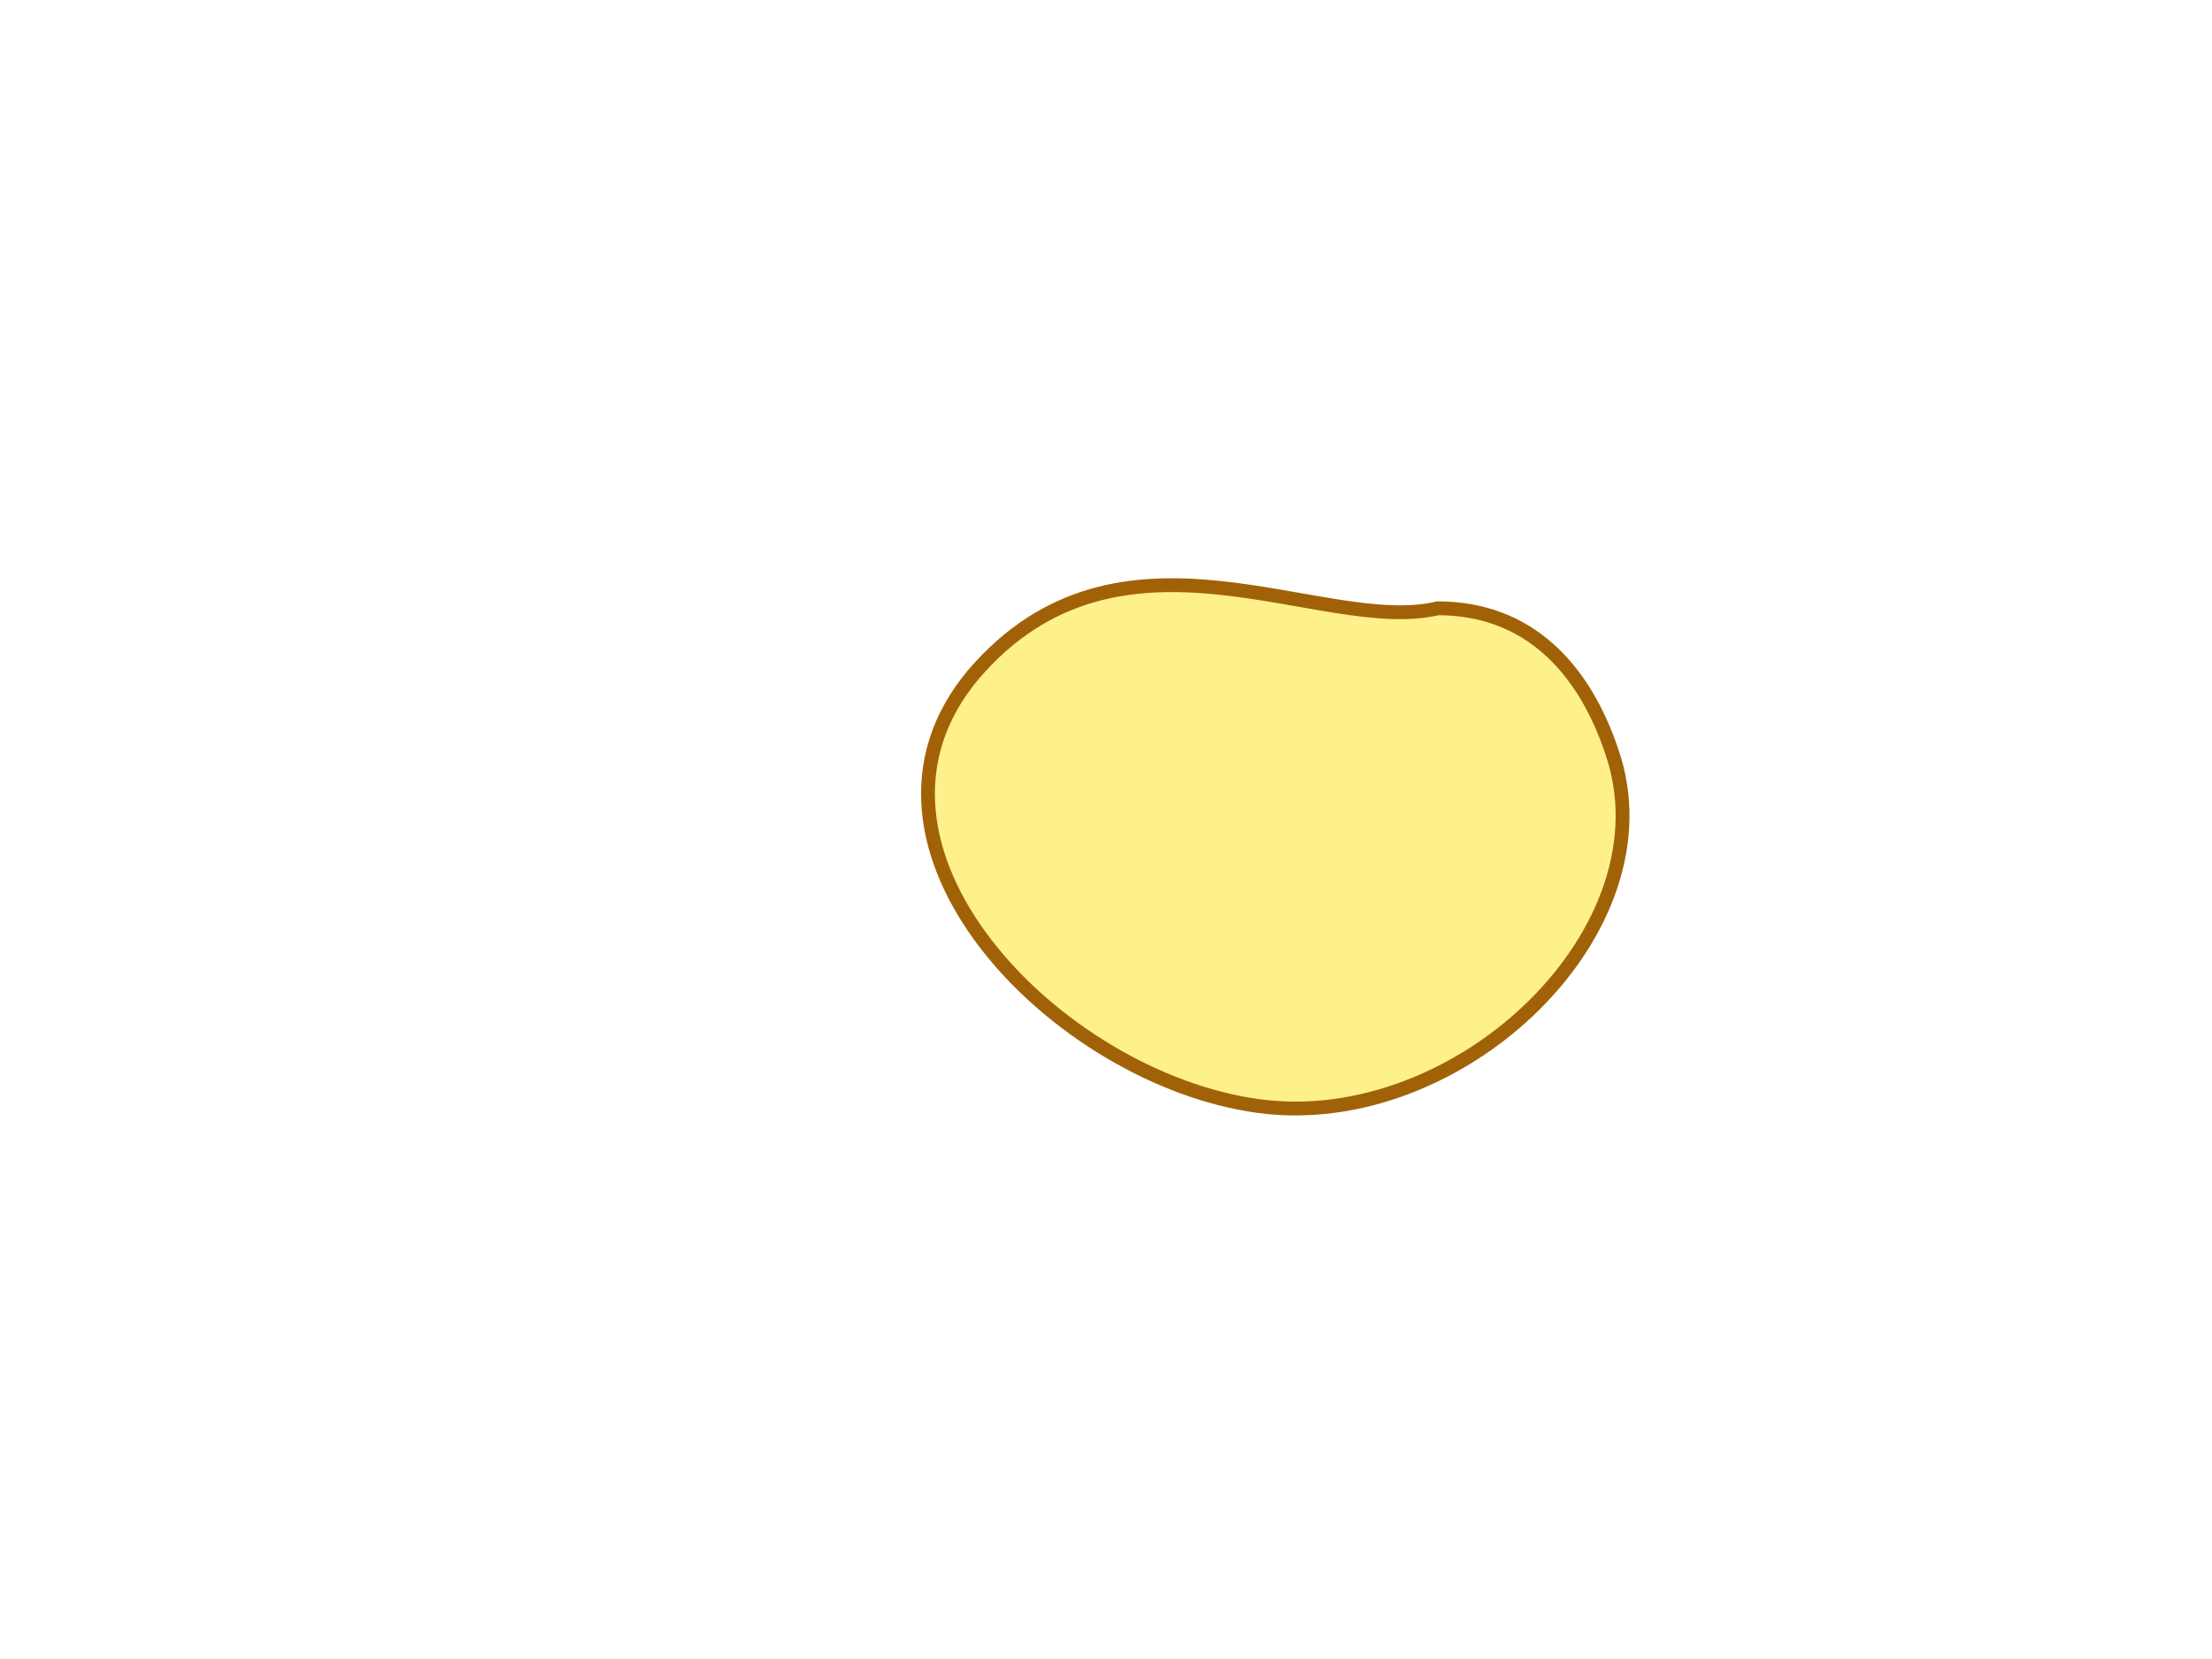 <svg xmlns="http://www.w3.org/2000/svg" width="800" height="600" viewBox="0 0 800 600"><rect width="100%" height="100%" fill="#ffffff"/><path d="M520 220c-42 10-115-38-168 24-52 62 30 146 103 156 73 10 150-64 128-128-10-30-30-52-63-52z" fill="#fef08a" stroke="#a16207" stroke-width="5"/></svg>
